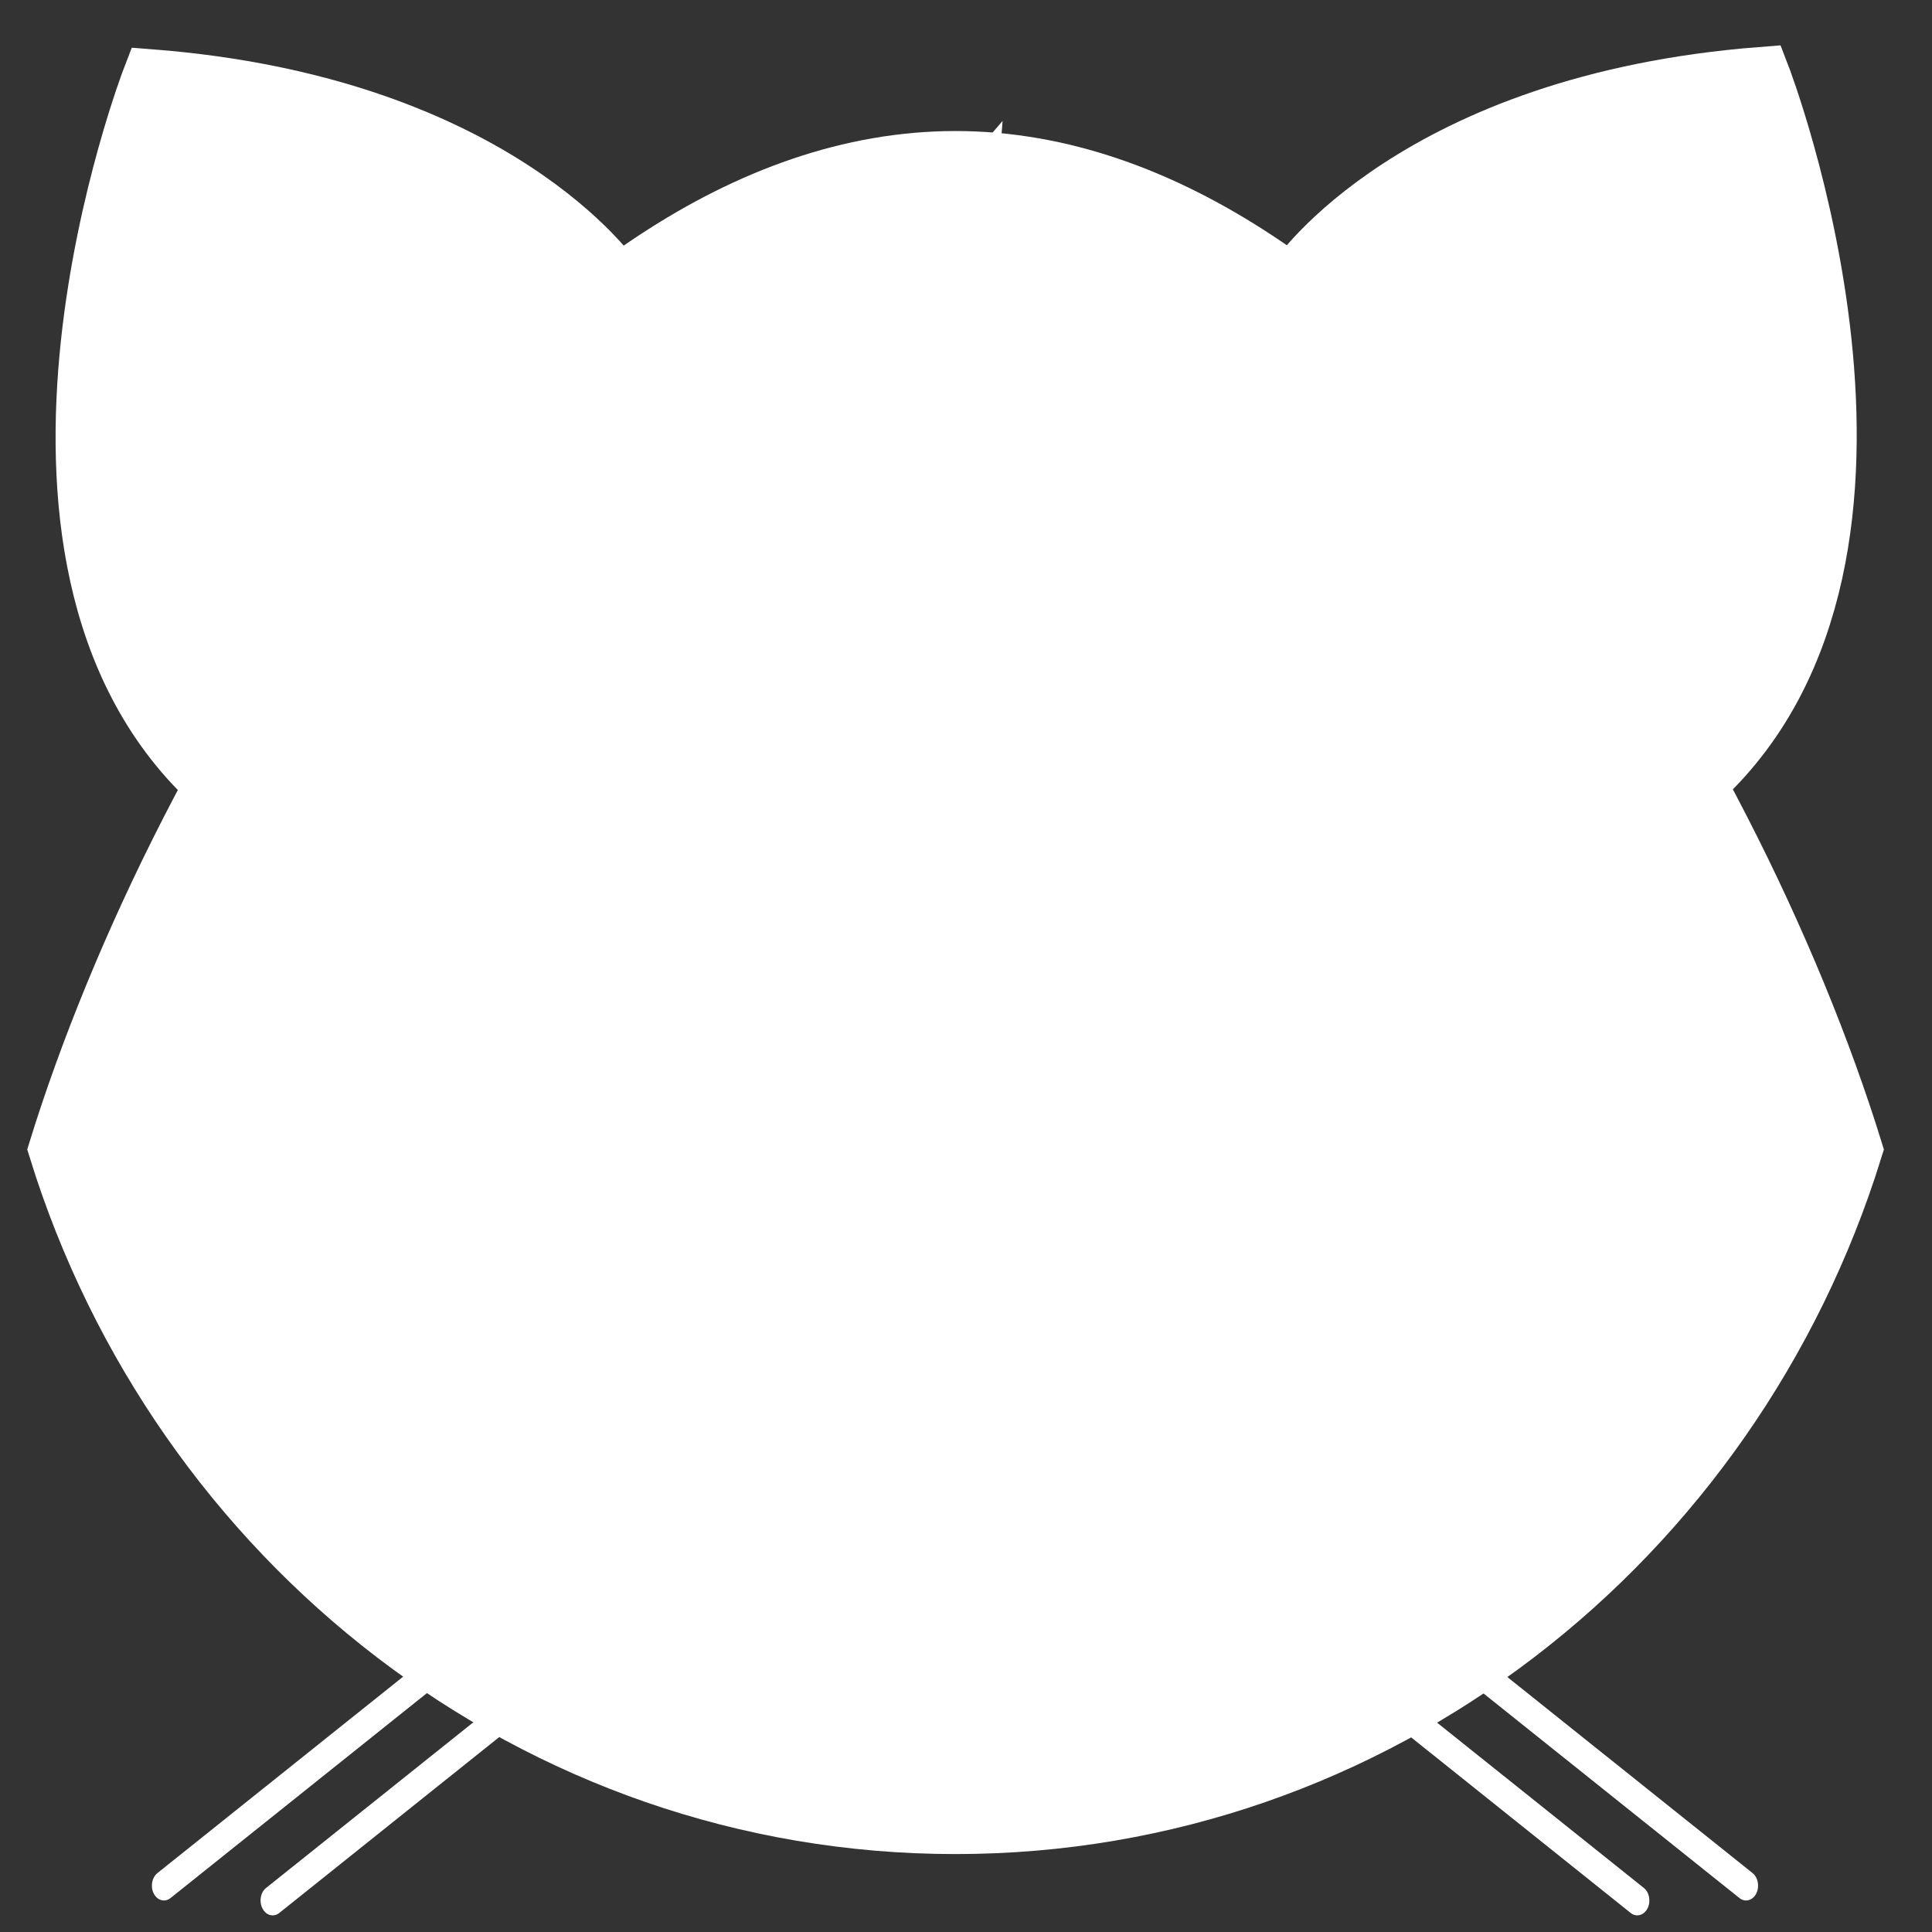 <?xml version="1.0" encoding="UTF-8" standalone="no"?>
<svg
   xmlns:dc="http://purl.org/dc/elements/1.1/"
   xmlns:cc="http://creativecommons.org/ns#"
   xmlns:rdf="http://www.w3.org/1999/02/22-rdf-syntax-ns#"
   xmlns:svg="http://www.w3.org/2000/svg"
   xmlns="http://www.w3.org/2000/svg"
   xmlns:xlink="http://www.w3.org/1999/xlink"
   xmlns:sodipodi="http://sodipodi.sourceforge.net/DTD/sodipodi-0.dtd"
   xmlns:inkscape="http://www.inkscape.org/namespaces/inkscape"
   id="svg2"
   version="1.1"
   inkscape:version="1.0.2 (unknown)"
   width="16"
   height="16"
   sodipodi:docname="breeze-dark.svg"
   viewBox="0 0 64 64">
  <rect x="0" y="0" width="64" height="64" fill="#333333" stroke="none"/>
  <defs
     id="defs6">
    <linearGradient
       id="linearGradient3764"
       x1="1"
       x2="47"
       gradientUnits="userSpaceOnUse"
       gradientTransform="rotate(-90,24,24)">
      <stop
         stop-color="#32a2f8"
         stop-opacity="1"
         id="stop7" />
      <stop
         offset="1"
         stop-color="#45a9f9"
         stop-opacity="1"
         id="stop9" />
    </linearGradient>
    <linearGradient
       inkscape:collect="always"
       xlink:href="#linearGradient3764"
       id="linearGradient3820"
       gradientUnits="userSpaceOnUse"
       x1="11.995"
       y1="24.006"
       x2="36"
       y2="24.006" />
    <linearGradient
       id="linearGradient3012"
       x1="1"
       x2="47"
       gradientUnits="userSpaceOnUse"
       gradientTransform="rotate(-90,24,24)">
      <stop
         stop-color="#32a2f8"
         stop-opacity="1"
         id="stop3014" />
      <stop
         offset="1"
         stop-color="#45a9f9"
         stop-opacity="1"
         id="stop3016" />
    </linearGradient>
    <clipPath
       id="clipPath-121880098">
      <g
         transform="translate(0,-1004.362)"
         id="g17">
        <path
           style="fill:#1890d0"
           inkscape:connector-curvature="0"
           d="m -24,13 c 0,1.105 -0.672,2 -1.5,2 -0.828,0 -1.5,-0.895 -1.5,-2 0,-1.105 0.672,-2 1.5,-2 0.828,0 1.5,0.895 1.5,2 z"
           transform="matrix(15.333,0,0,11.5,415,878.862)"
           id="path19" />
      </g>
    </clipPath>
    <linearGradient
       id="linearGradient3022"
       x1="1"
       x2="47"
       gradientUnits="userSpaceOnUse"
       gradientTransform="rotate(-90,24,24)">
      <stop
         stop-color="#32a2f8"
         stop-opacity="1"
         id="stop3024" />
      <stop
         offset="1"
         stop-color="#45a9f9"
         stop-opacity="1"
         id="stop3026" />
    </linearGradient>
    <linearGradient
       id="linearGradient3029"
       x1="1"
       x2="47"
       gradientUnits="userSpaceOnUse"
       gradientTransform="rotate(-90,24,24)">
      <stop
         stop-color="#32a2f8"
         stop-opacity="1"
         id="stop3031" />
      <stop
         offset="1"
         stop-color="#45a9f9"
         stop-opacity="1"
         id="stop3033" />
    </linearGradient>
  </defs>
  <sodipodi:namedview
     pagecolor="#ffffff"
     bordercolor="#666666"
     borderopacity="1"
     objecttolerance="10"
     gridtolerance="10"
     guidetolerance="10"
     inkscape:pageopacity="0"
     inkscape:pageshadow="2"
     inkscape:window-width="1366"
     inkscape:window-height="640"
     id="namedview4"
     showgrid="false"
     inkscape:zoom="9.4140624"
     inkscape:cx="40.900067"
     inkscape:cy="15.533942"
     inkscape:window-x="0"
     inkscape:window-y="75"
     inkscape:window-maximized="1"
     inkscape:current-layer="svg2"
     showguides="true"
     inkscape:guide-bbox="true"
     inkscape:document-units="px"
     inkscape:document-rotation="0"
     scale-x="4" />
  <path
     style="fill:#cccccc;fill-opacity:1;fill-rule:evenodd;stroke:none;stroke-width:1.022"
     d=""
     id="path3783"
     inkscape:connector-curvature="0" />
  <path
     d="m 42.933,9.215 c 0,0 3.917,-5.854 15.44,-6.745 0,0 6.105,15.791 -1.951,23.354 C 52.369,19.073 49.499,14.296 42.933,9.215 Z"
     id="path19-7"
     style="fill:#ffffff;stroke:#ffffff;stroke-width:1.835;stroke-miterlimit:4;stroke-dasharray:none;stroke-opacity:1"
     inkscape:connector-curvature="0"
     sodipodi:nodetypes="cccc" />
  <path
     inkscape:connector-curvature="0"
     d="m 31.652,60.501 c 13.953,0 25.766,-9.421 29.794,-22.424 C 57.418,25.069 45.605,5.258 31.652,5.258 17.702,5.258 5.887,25.069 1.862,38.077 5.887,51.081 17.702,60.501 31.652,60.501 Z"
     id="path30"
     style="fill:#ffffff;stroke:#ffffff;stroke-width:1.835;stroke-miterlimit:4;stroke-dasharray:none;stroke-opacity:1" />
  <g
     transform="matrix(0.565,0,0,0.581,-4.524,-4.222)"
     id="g32"
     style="fill:#ffffff;stroke-width:0.071;stroke-miterlimit:4;stroke-dasharray:none">
    <g
       id="g34"
       style="fill:#ffffff;stroke-width:0.071;stroke-miterlimit:4;stroke-dasharray:none">
      <g
         id="g36"
         style="fill:#ffffff;stroke-width:0.071;stroke-miterlimit:4;stroke-dasharray:none">
        <line
           style="fill:#ffffff;stroke-width:0.071;stroke-miterlimit:4;stroke-dasharray:none"
           x1="45.942"
           y1="92.757"
           x2="17.62"
           y2="114.775"
           id="line38" />
        <linearGradient
           id="SVGID_4_"
           gradientUnits="userSpaceOnUse"
           x1="16.911"
           y1="103.766"
           x2="46.651"
           y2="103.766">
          <stop
             offset="0"
             style="stop-color:#EC008C"
             id="stop41" />
          <stop
             offset="1"
             style="stop-color:#C4008C"
             id="stop43" />
        </linearGradient>
        <path
           inkscape:connector-curvature="0"
           d="m 45.558,92.045 -28.323,22.019 c -0.328,0.258 -0.423,0.778 -0.208,1.176 0.213,0.392 0.65,0.502 0.978,0.246 L 46.327,93.47 c 0.329,-0.256 0.423,-0.783 0.209,-1.178 -0.212,-0.391 -0.651,-0.502 -0.978,-0.247 z"
           id="path45"
           style="fill:#ffffff;fill-opacity:1;stroke-width:0.071;stroke-miterlimit:4;stroke-dasharray:none" />
      </g>
      <g
         id="g47"
         style="fill:#ffffff;stroke-width:0.071;stroke-miterlimit:4;stroke-dasharray:none">
        <line
           style="fill:#ffffff;stroke-width:0.071;stroke-miterlimit:4;stroke-dasharray:none"
           x1="52.318"
           y1="93.603"
           x2="23.992"
           y2="115.626"
           id="line49" />
        <linearGradient
           id="SVGID_5_"
           gradientUnits="userSpaceOnUse"
           x1="23.283"
           y1="104.614"
           x2="53.023"
           y2="104.614">
          <stop
             offset="0"
             style="stop-color:#EC008C"
             id="stop52" />
          <stop
             offset="1"
             style="stop-color:#C4008C"
             id="stop54" />
        </linearGradient>
        <path
           inkscape:connector-curvature="0"
           d="m 51.93,92.896 -28.325,22.016 c -0.329,0.253 -0.42,0.779 -0.206,1.174 0.211,0.395 0.651,0.506 0.978,0.253 L 52.701,94.313 c 0.328,-0.255 0.422,-0.779 0.208,-1.176 -0.215,-0.39 -0.65,-0.501 -0.979,-0.241 z"
           id="path56"
           style="fill:#ffffff;fill-opacity:1;stroke-width:0.071;stroke-miterlimit:4;stroke-dasharray:none" />
      </g>
    </g>
    <g
       id="g58"
       style="fill:#ffffff;stroke-width:0.071;stroke-miterlimit:4;stroke-dasharray:none">
      <g
         id="g60"
         style="fill:#ffffff;stroke-width:0.071;stroke-miterlimit:4;stroke-dasharray:none">
        <line
           style="fill:#ffffff;stroke-width:0.071;stroke-miterlimit:4;stroke-dasharray:none"
           x1="82.056"
           y1="92.757"
           x2="110.378"
           y2="114.775"
           id="line62" />
        <linearGradient
           id="SVGID_6_"
           gradientUnits="userSpaceOnUse"
           x1="81.347"
           y1="103.766"
           x2="111.086"
           y2="103.766">
          <stop
             offset="0"
             style="stop-color:#EC008C"
             id="stop65" />
          <stop
             offset="1"
             style="stop-color:#C4008C"
             id="stop67" />
        </linearGradient>
        <path
           inkscape:connector-curvature="0"
           d="m 82.44,92.045 28.324,22.019 c 0.327,0.258 0.42,0.778 0.207,1.176 -0.211,0.392 -0.65,0.502 -0.979,0.246 L 81.671,93.47 c -0.328,-0.256 -0.424,-0.783 -0.209,-1.178 0.215,-0.391 0.654,-0.502 0.978,-0.247 z"
           id="path69"
           style="fill:#ffffff;fill-opacity:1;stroke-width:0.071;stroke-miterlimit:4;stroke-dasharray:none" />
      </g>
      <g
         id="g71"
         style="fill:#ffffff;stroke-width:0.071;stroke-miterlimit:4;stroke-dasharray:none">
        <line
           style="fill:#ffffff;stroke-width:0.071;stroke-miterlimit:4;stroke-dasharray:none"
           x1="75.683"
           y1="93.603"
           x2="104.005"
           y2="115.626"
           id="line73" />
        <linearGradient
           id="SVGID_7_"
           gradientUnits="userSpaceOnUse"
           x1="74.974"
           y1="104.613"
           x2="104.712"
           y2="104.613">
          <stop
             offset="0"
             style="stop-color:#EC008C"
             id="stop76" />
          <stop
             offset="1"
             style="stop-color:#C4008C"
             id="stop78" />
        </linearGradient>
        <path
           inkscape:connector-curvature="0"
           d="m 76.067,92.896 28.323,22.016 c 0.325,0.253 0.42,0.779 0.208,1.174 -0.217,0.392 -0.652,0.506 -0.979,0.253 L 75.298,94.312 c -0.328,-0.255 -0.424,-0.779 -0.209,-1.176 0.215,-0.389 0.654,-0.5 0.978,-0.24 z"
           id="path80"
           style="fill:#ffffff;fill-opacity:1;stroke-width:0.071;stroke-miterlimit:4;stroke-dasharray:none" />
      </g>
    </g>
  </g>
  <line
     x1="31.653"
     y1="50.969"
     x2="31.653"
     y2="55.709"
     id="line86"
     style="fill:#ffffff;stroke:#ffffff;stroke-width:1.223;stroke-miterlimit:4;stroke-dasharray:none;stroke-opacity:1" />
  <path
     inkscape:connector-curvature="0"
     d="M 22.799,8.164 C 21.888,8.685 20.365,9.838 20.365,9.838 L 28.478,23.077 25.541,6.775 c 0,0 -1.764,0.831 -2.742,1.389 z"
     id="path93"
     style="fill:#ffffff;stroke:#ffffff;stroke-width:1.223;stroke-miterlimit:4;stroke-dasharray:none;stroke-opacity:1" />
  <path
     inkscape:connector-curvature="0"
     d="M 30.166,5.901 C 28.559,6.08 27.102,6.57 27.102,6.57 L 31.142,22.066 32.448,5.878 c -4.92e-4,6.226e-4 -0.674,-0.155 -2.282,0.023 z"
     id="path100"
     style="fill:#ffffff;stroke:#ffffff;stroke-width:1.223;stroke-miterlimit:4;stroke-dasharray:none;stroke-opacity:1" />
  <ellipse
     cx="20.728"
     cy="37.446"
     id="circle107"
     style="fill:#ffffff;fill-opacity:1;stroke-width:1.001;stroke-miterlimit:4;stroke-dasharray:none"
     rx="2.799"
     ry="2.874" />
  <ellipse
     cx="42.54"
     cy="37.446"
     id="circle114"
     style="fill:#ffffff;fill-opacity:1;stroke-width:1.001;stroke-miterlimit:4;stroke-dasharray:none"
     rx="2.799"
     ry="2.874" />
  <path
     d="m 15.162,33.291 -0.505,0.137 -0.08,0.527 c -0.569,3.757 0.059,6.548 1.863,8.3 2.853,2.767 7.517,1.779 7.714,1.737 l 0.512,-0.111 0.103,-0.525 c 0.81,-3.984 0.302,-6.898 -1.506,-8.657 -2.88,-2.795 -7.888,-1.464 -8.101,-1.407 z m 7.004,2.606 c 0.917,0.896 1.379,2.261 1.379,4.083 0,0.745 -0.097,1.589 -0.254,2.488 -1.168,0.149 -4.006,0.293 -5.756,-1.413 -1.038,-1.01 -1.561,-2.545 -1.561,-4.58 0,-0.524 0.07,-1.116 0.141,-1.71 1.21,-0.227 4.277,-0.596 6.051,1.132 z"
     id="path116"
     style="fill:#ffffff;fill-opacity:1;stroke-width:1.001;stroke-miterlimit:4;stroke-dasharray:none"
     inkscape:connector-curvature="0" />
  <path
     d="m 40.252,34.483 c -1.809,1.76 -2.316,4.672 -1.506,8.659 l 0.105,0.524 0.51,0.111 c 0.197,0.044 4.861,1.032 7.714,-1.736 1.805,-1.751 2.432,-4.543 1.863,-8.298 l -0.08,-0.528 -0.505,-0.138 c -0.21,-0.057 -5.22,-1.389 -8.1,1.407 z m -0.282,5.28 c 0,-1.818 0.461,-3.186 1.379,-4.081 1.773,-1.728 4.842,-1.359 6.052,-1.131 0.07,0.593 0.138,1.187 0.138,1.71 0,2.034 -0.522,3.57 -1.559,4.58 -1.752,1.704 -4.587,1.561 -5.758,1.413 -0.154,-0.899 -0.252,-1.743 -0.252,-2.49 z"
     id="path118"
     style="fill:#ffffff;fill-opacity:1;stroke-width:1.001;stroke-miterlimit:4;stroke-dasharray:none"
     inkscape:connector-curvature="0" />
  <g
     transform="matrix(0.565,0,0,0.581,-4.524,-4.222)"
     id="g120"
     style="fill:#ffffff;stroke-width:0.071;stroke-miterlimit:4;stroke-dasharray:none">
    <path
       inkscape:connector-curvature="0"
       d="m 61.447,97.878 c 1.404,1.677 3.7,1.677 5.101,0 L 72.9,90.282 c 0.246,-0.298 0.438,-0.579 0.568,-0.852 -2.842,-0.854 -6.055,-1.338 -9.464,-1.338 -3.409,0 -6.628,0.484 -9.466,1.338 0.133,0.272 0.315,0.558 0.565,0.852 z"
       id="path122"
       style="fill:#ffffff;fill-opacity:1;stroke-width:0.071;stroke-miterlimit:4;stroke-dasharray:none" />
  </g>
  <path
     d="m 20.415,9.293 c 0,0 -3.917,-5.854 -15.44,-6.745 0,0 -6.105,15.791 1.951,23.354 C 10.979,19.151 13.849,14.374 20.415,9.293 Z"
     id="path19-8"
     style="fill:#ffffff;stroke:#ffffff;stroke-width:1.835;stroke-miterlimit:4;stroke-dasharray:none;stroke-opacity:1"
     inkscape:connector-curvature="0"
     sodipodi:nodetypes="cccc" />
</svg>
